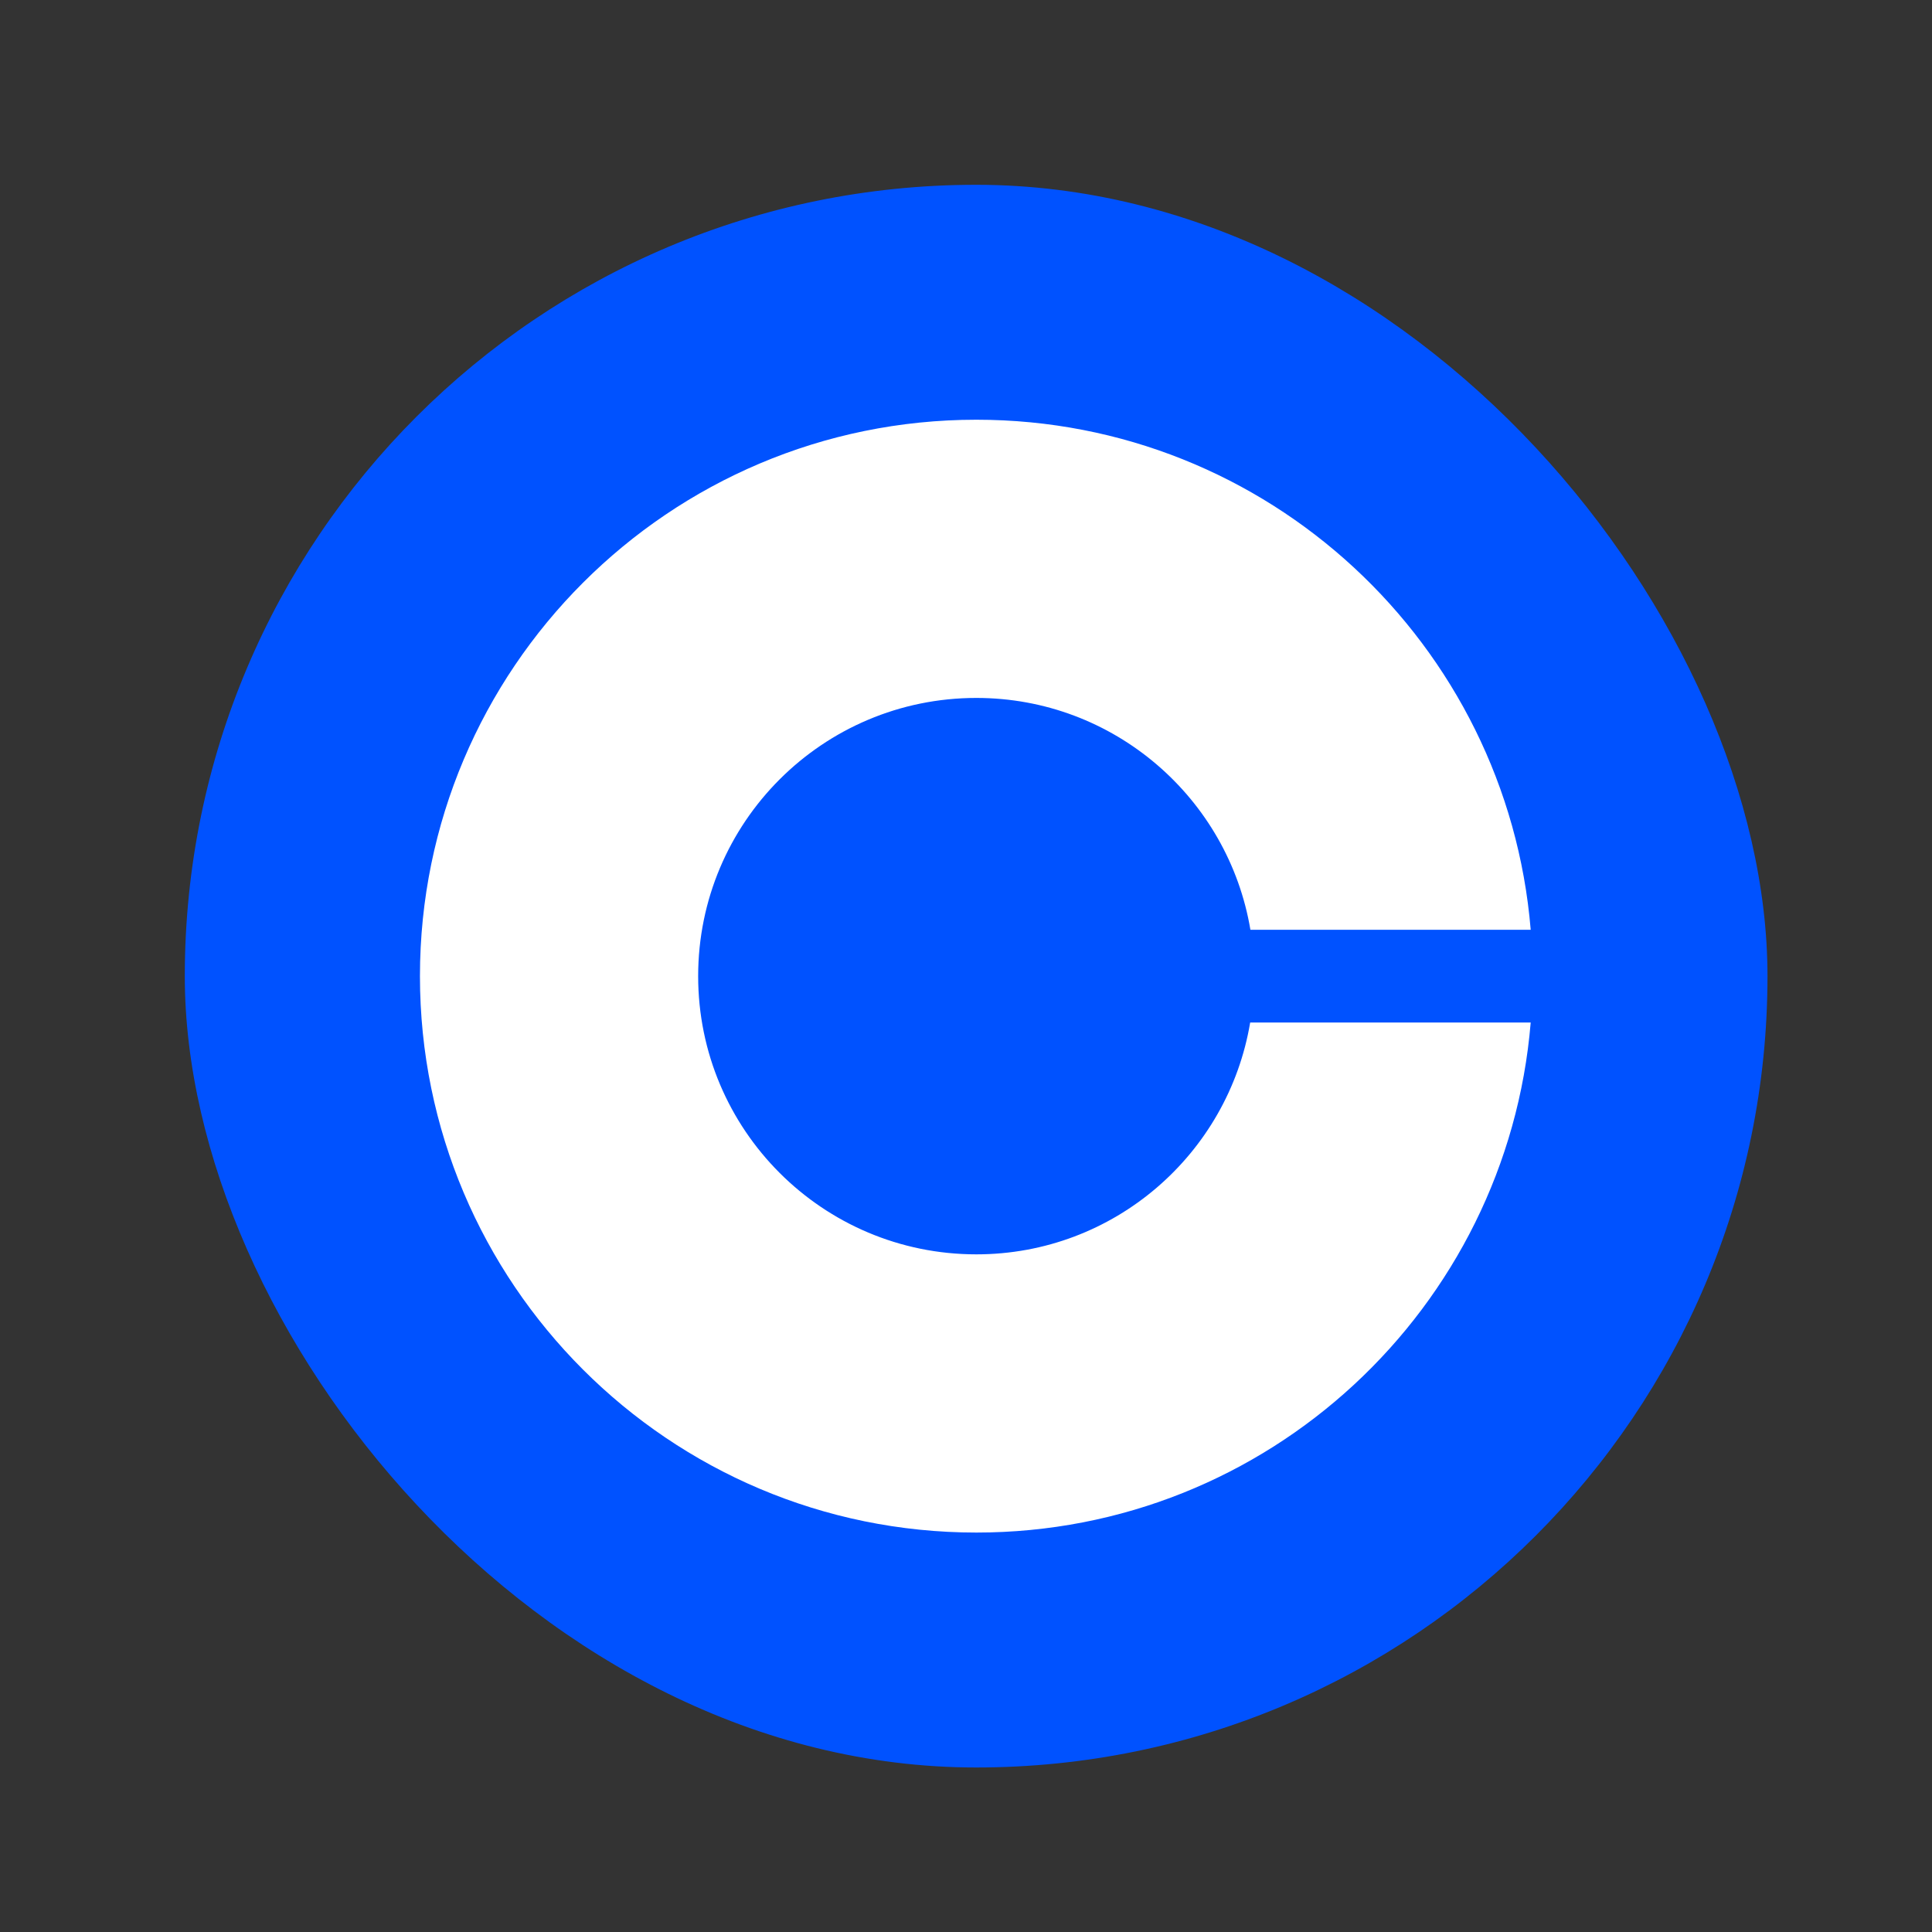 <svg xmlns="http://www.w3.org/2000/svg" width="151.181" height="151.181" viewBox="0 0 40 40"><rect x="0" y="0" width="40" height="40" fill="#333333" stroke="none"/><g transform="matrix(.032 0 0 .032 3.826 3.826)"><rect width="1024" height="1024" rx="512" fill="#0052ff"/><path d="M512.147 692c-99.45 0-180.001-80.55-180.001-180s80.551-180 180.001-180c89.1 0 163.05 64.95 177.3 150h181.35c-15.3-184.8-169.951-330-358.65-330-198.751 0-360.001 161.25-360.001 360s161.25 360 360.001 360c188.699 0 343.35-145.2 358.65-330h-181.5c-14.25 85.05-88.05 150-177.15 150z" fill="#fff"/></g></svg>
